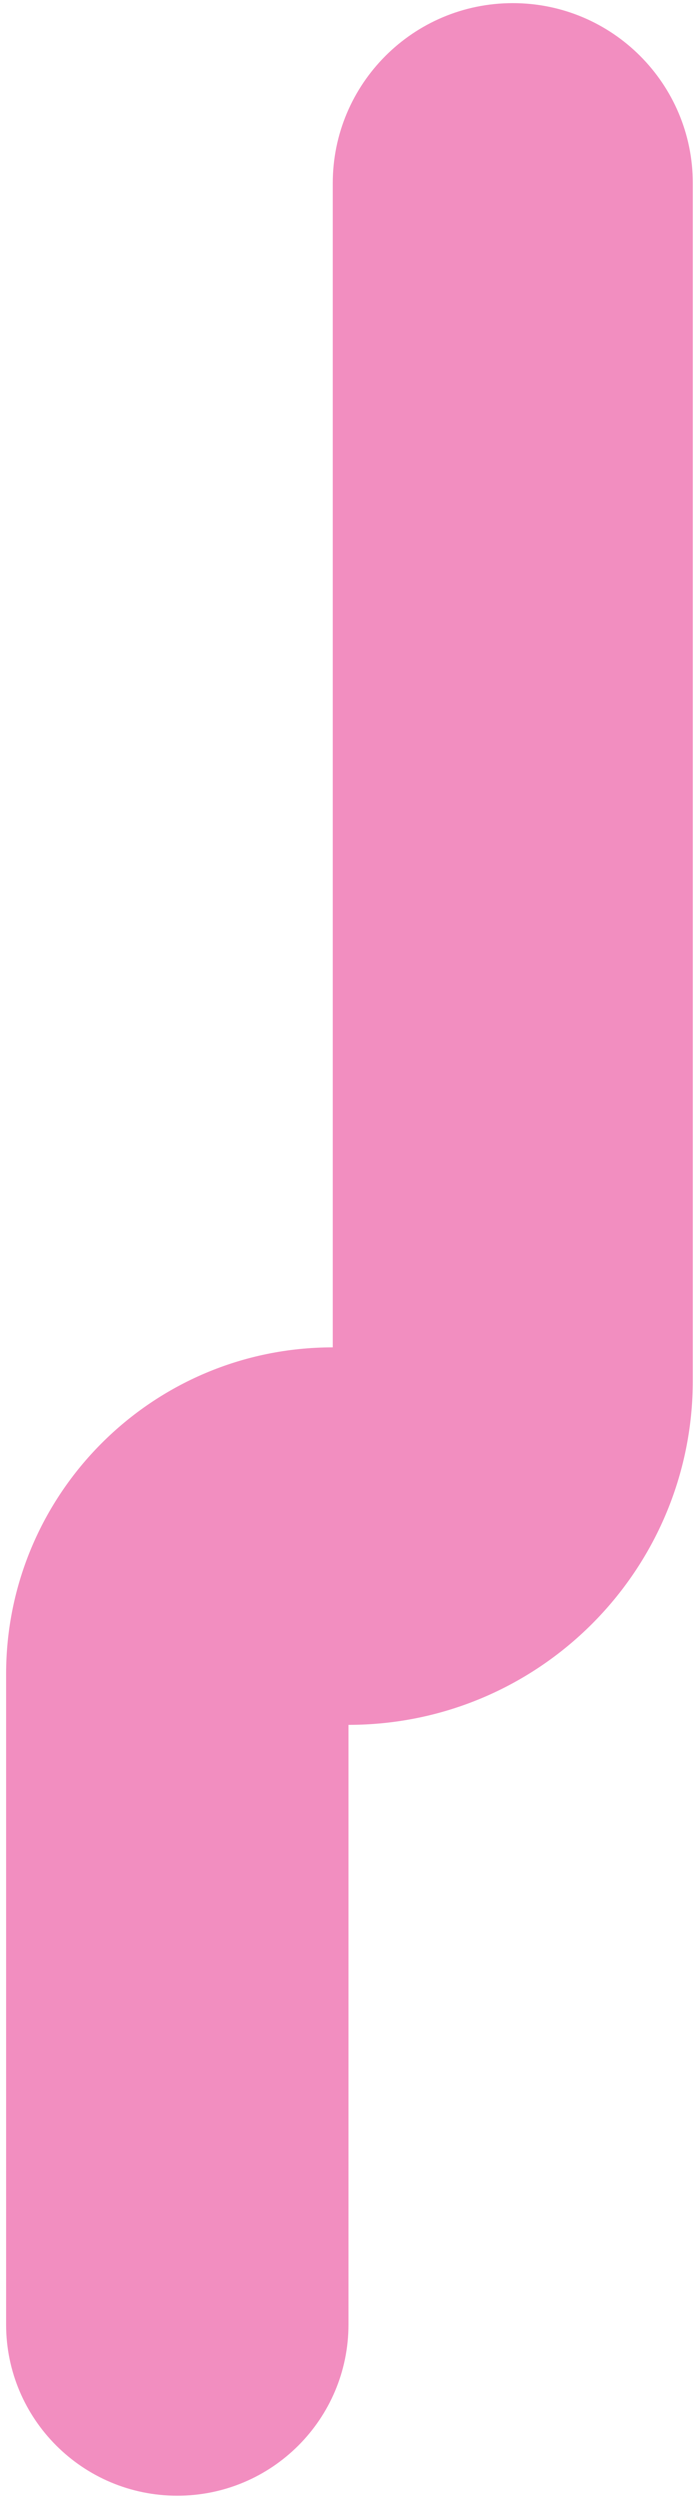 <svg width="41" height="147" viewBox="0 0 41 147" fill="none" xmlns="http://www.w3.org/2000/svg">
<path d="M19.574 79.221V10.773C19.574 4.925 24.315 0.184 30.164 0.184C36.012 0.184 40.753 4.925 40.753 10.773V81.162C40.753 92.349 31.685 101.417 20.499 101.417L20.499 136.671C20.499 142.233 15.991 146.741 10.429 146.741C4.868 146.741 0.359 142.233 0.359 136.671L0.359 98.435C0.36 87.823 8.962 79.221 19.574 79.221Z" fill="#F28EC0"/>
</svg>
